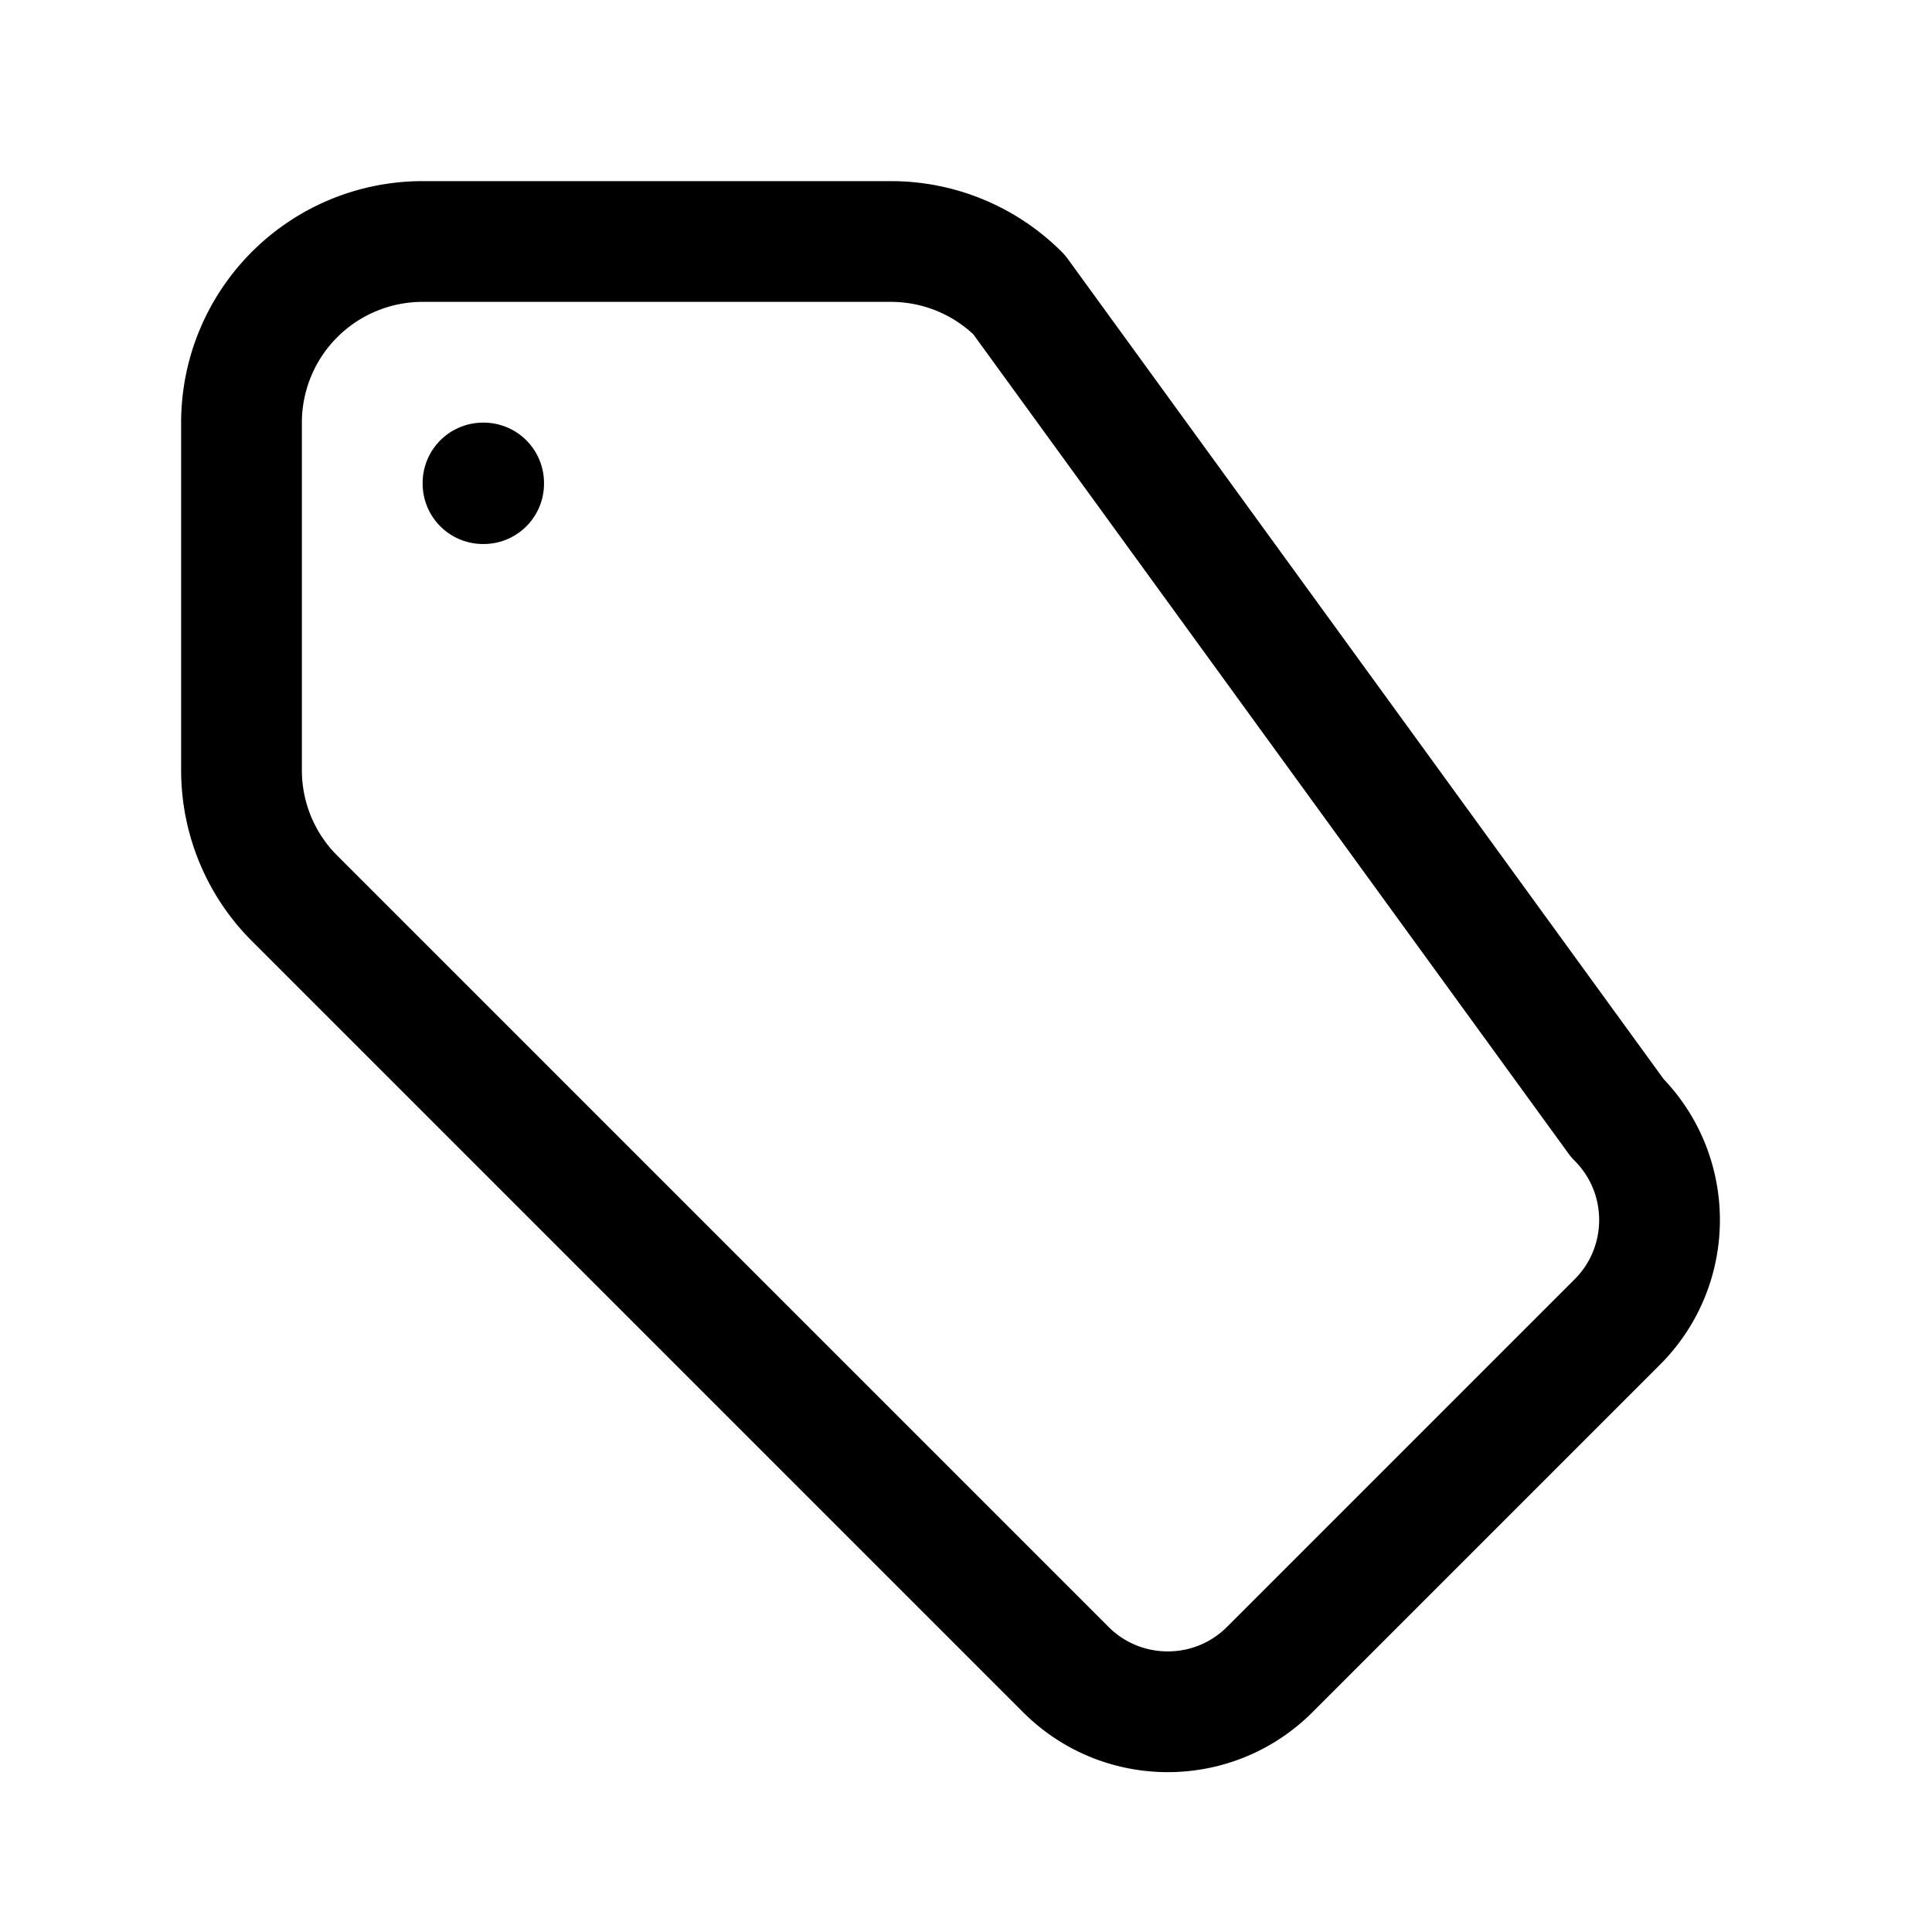 <svg xmlns="http://www.w3.org/2000/svg" fill="none" viewBox="0 0 24 24" stroke-width="1.5" stroke="currentColor" class="w-6 h-6">
  <path stroke-linecap="round" stroke-linejoin="round" d="M9.568 3H5.25A2.25 2.25 0 0 0 3 5.25v4.318c0 .597.237 1.17.659 1.591l9.581 9.581c.699.699 1.834.699 2.533 0l4.318-4.318c.699-.699.699-1.834 0-2.533L12.659 3.659A2.25 2.25 0 0 0 11.068 3H9.568Z" />
  <path stroke-linecap="round" stroke-linejoin="round" d="M6 6h.008v.008H6V6Z" />
</svg> 
